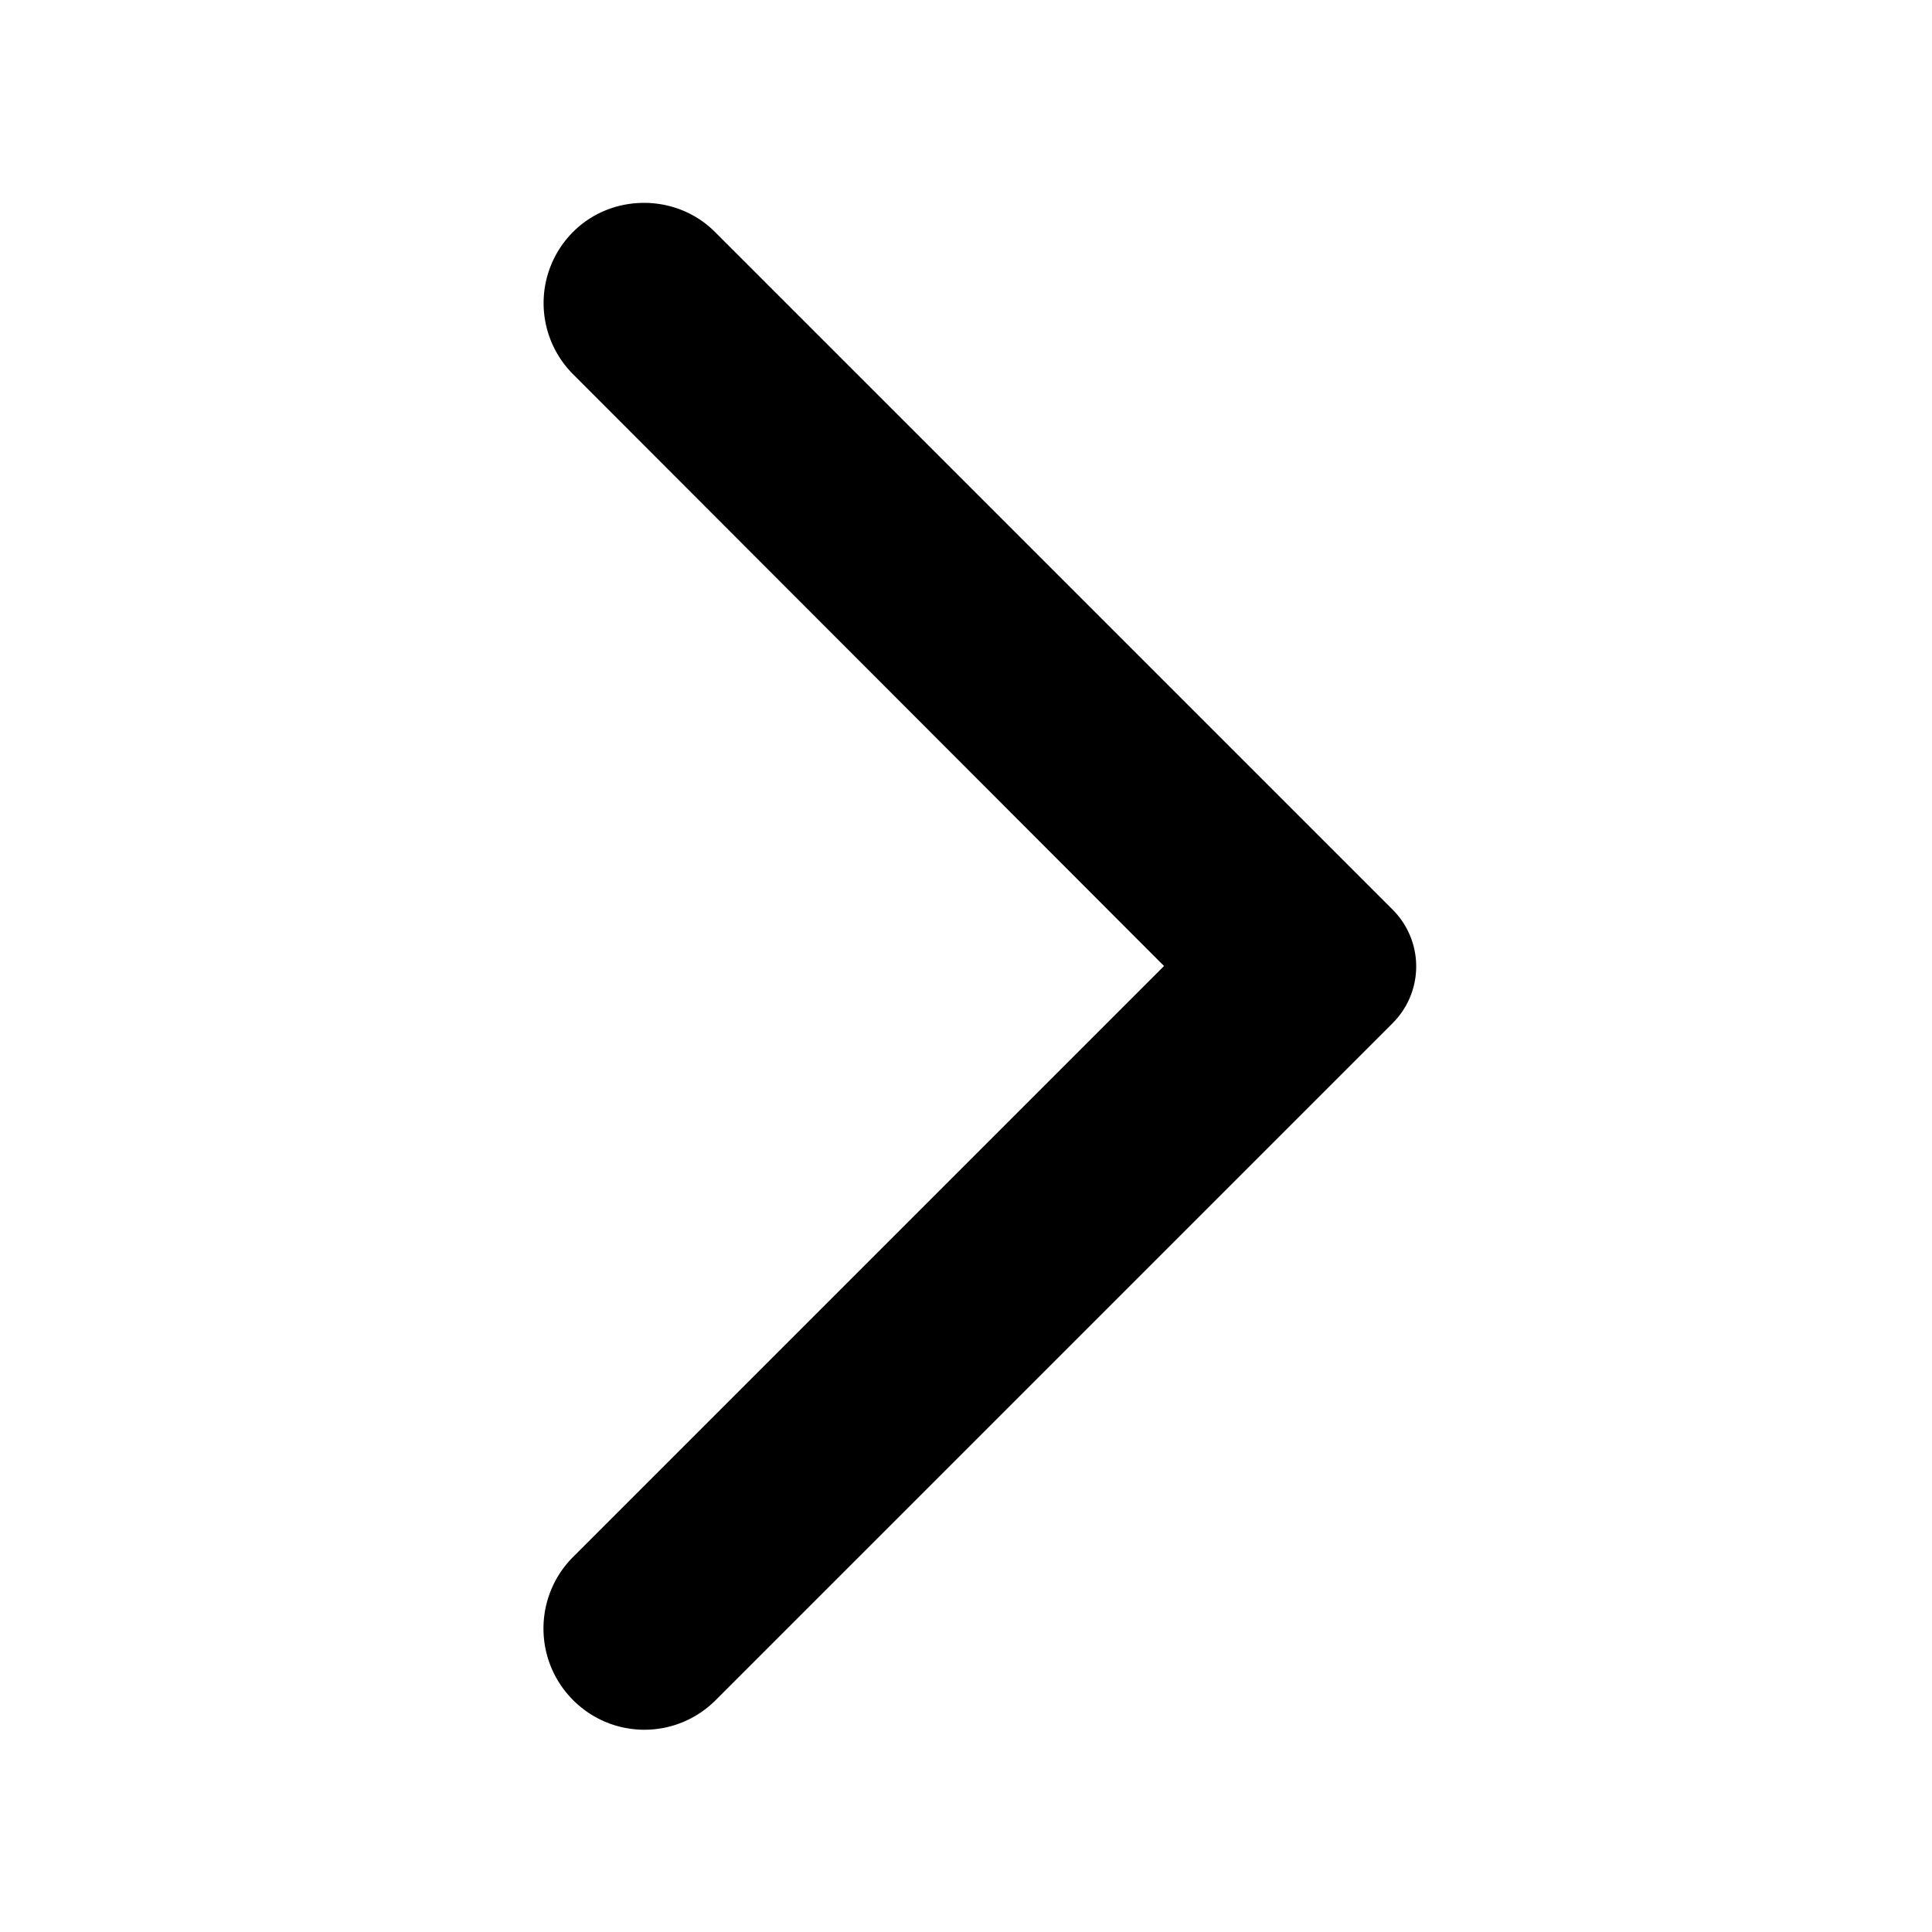 <svg xmlns="http://www.w3.org/2000/svg" width="24" height="24" viewBox="0 0 24 24"><path d="M7.12 21.12c.49.49 1.28.49 1.77 0l8.41-8.41a.996.996 0 0 0 0-1.41L8.88 2.88c-.48-.48-1.28-.48-1.76 0a1.25 1.25 0 0 0 0 1.77L14.46 12l-7.35 7.35c-.48.49-.48 1.28.01 1.77z"/></svg>